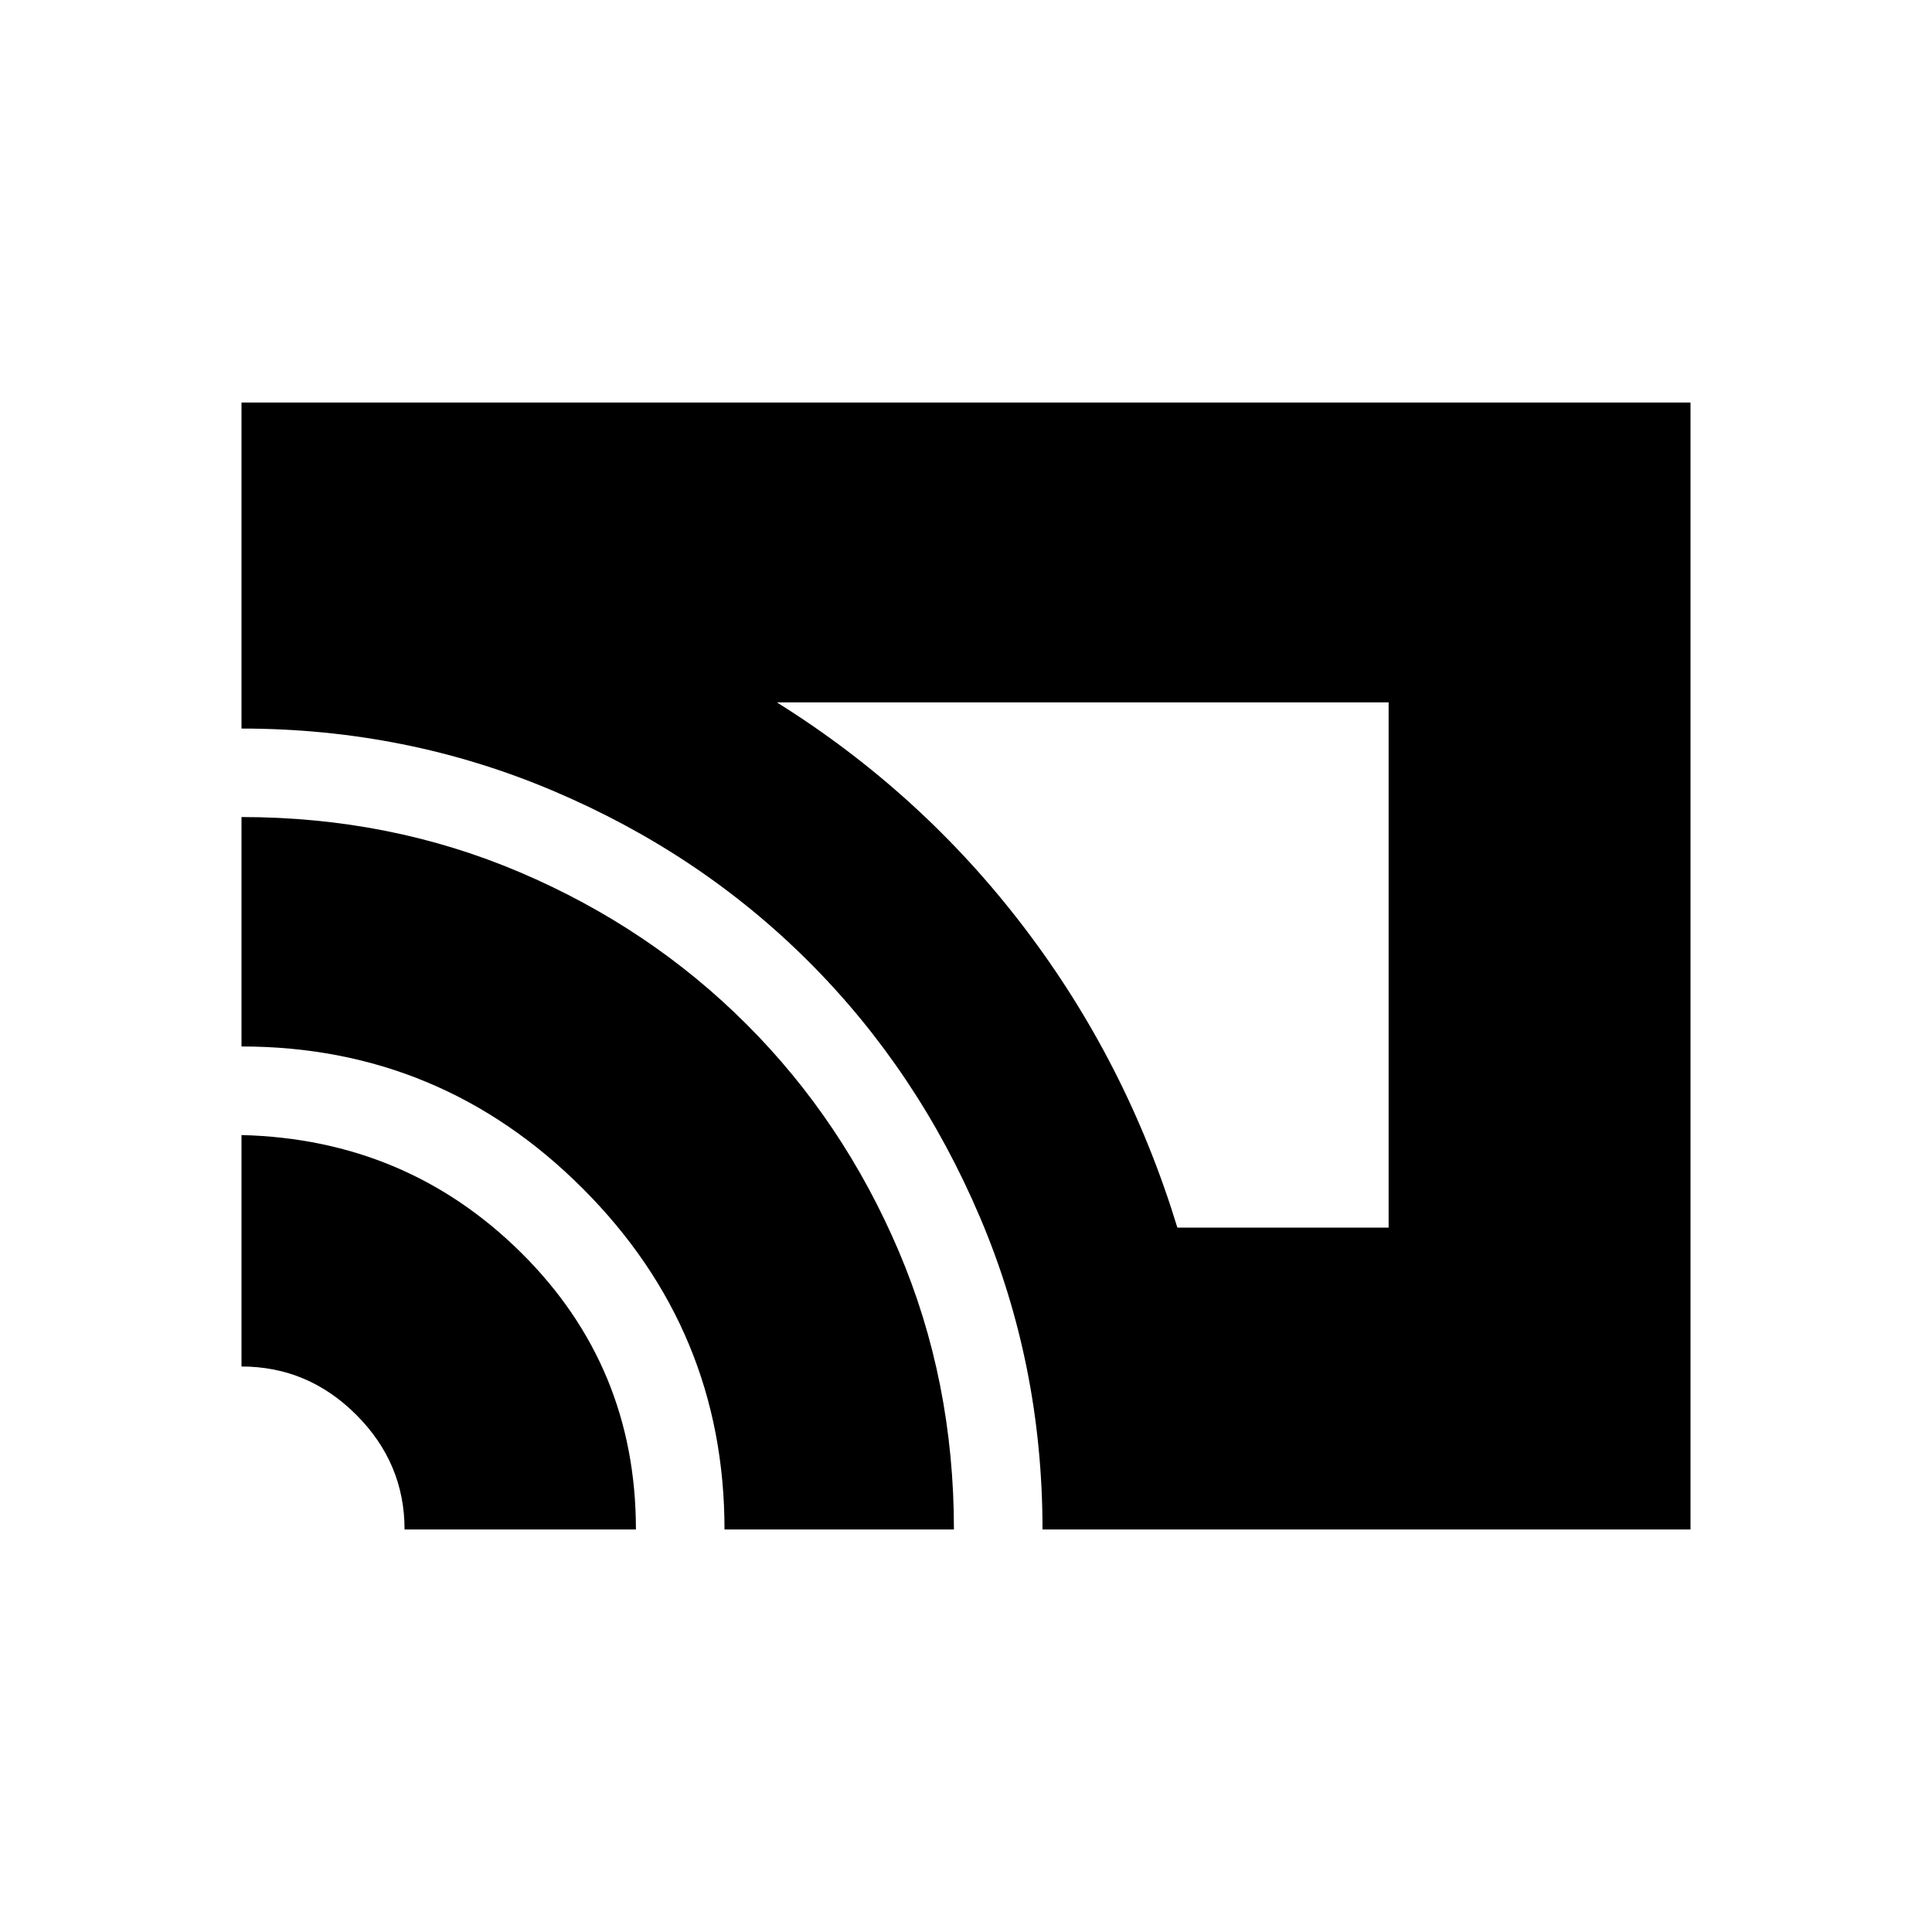 <svg xmlns="http://www.w3.org/2000/svg" height="20" width="20"><path d="M12.188 12.708H14.375V7.271H8.042Q9.542 8.208 10.604 9.604Q11.667 11 12.188 12.708ZM10.792 15.833Q10.792 14.125 10.146 12.604Q9.5 11.083 8.375 9.958Q7.25 8.833 5.729 8.188Q4.208 7.542 2.5 7.542V4.167H17.5V15.833ZM7.5 15.833Q7.5 13.771 6.031 12.302Q4.562 10.833 2.5 10.833V8.458Q4.042 8.458 5.385 9.031Q6.729 9.604 7.729 10.604Q8.729 11.604 9.302 12.948Q9.875 14.292 9.875 15.833ZM4.188 15.833Q4.188 15.146 3.688 14.646Q3.188 14.146 2.5 14.146V11.75Q4.208 11.792 5.396 12.969Q6.583 14.146 6.583 15.833Z"/></svg>
